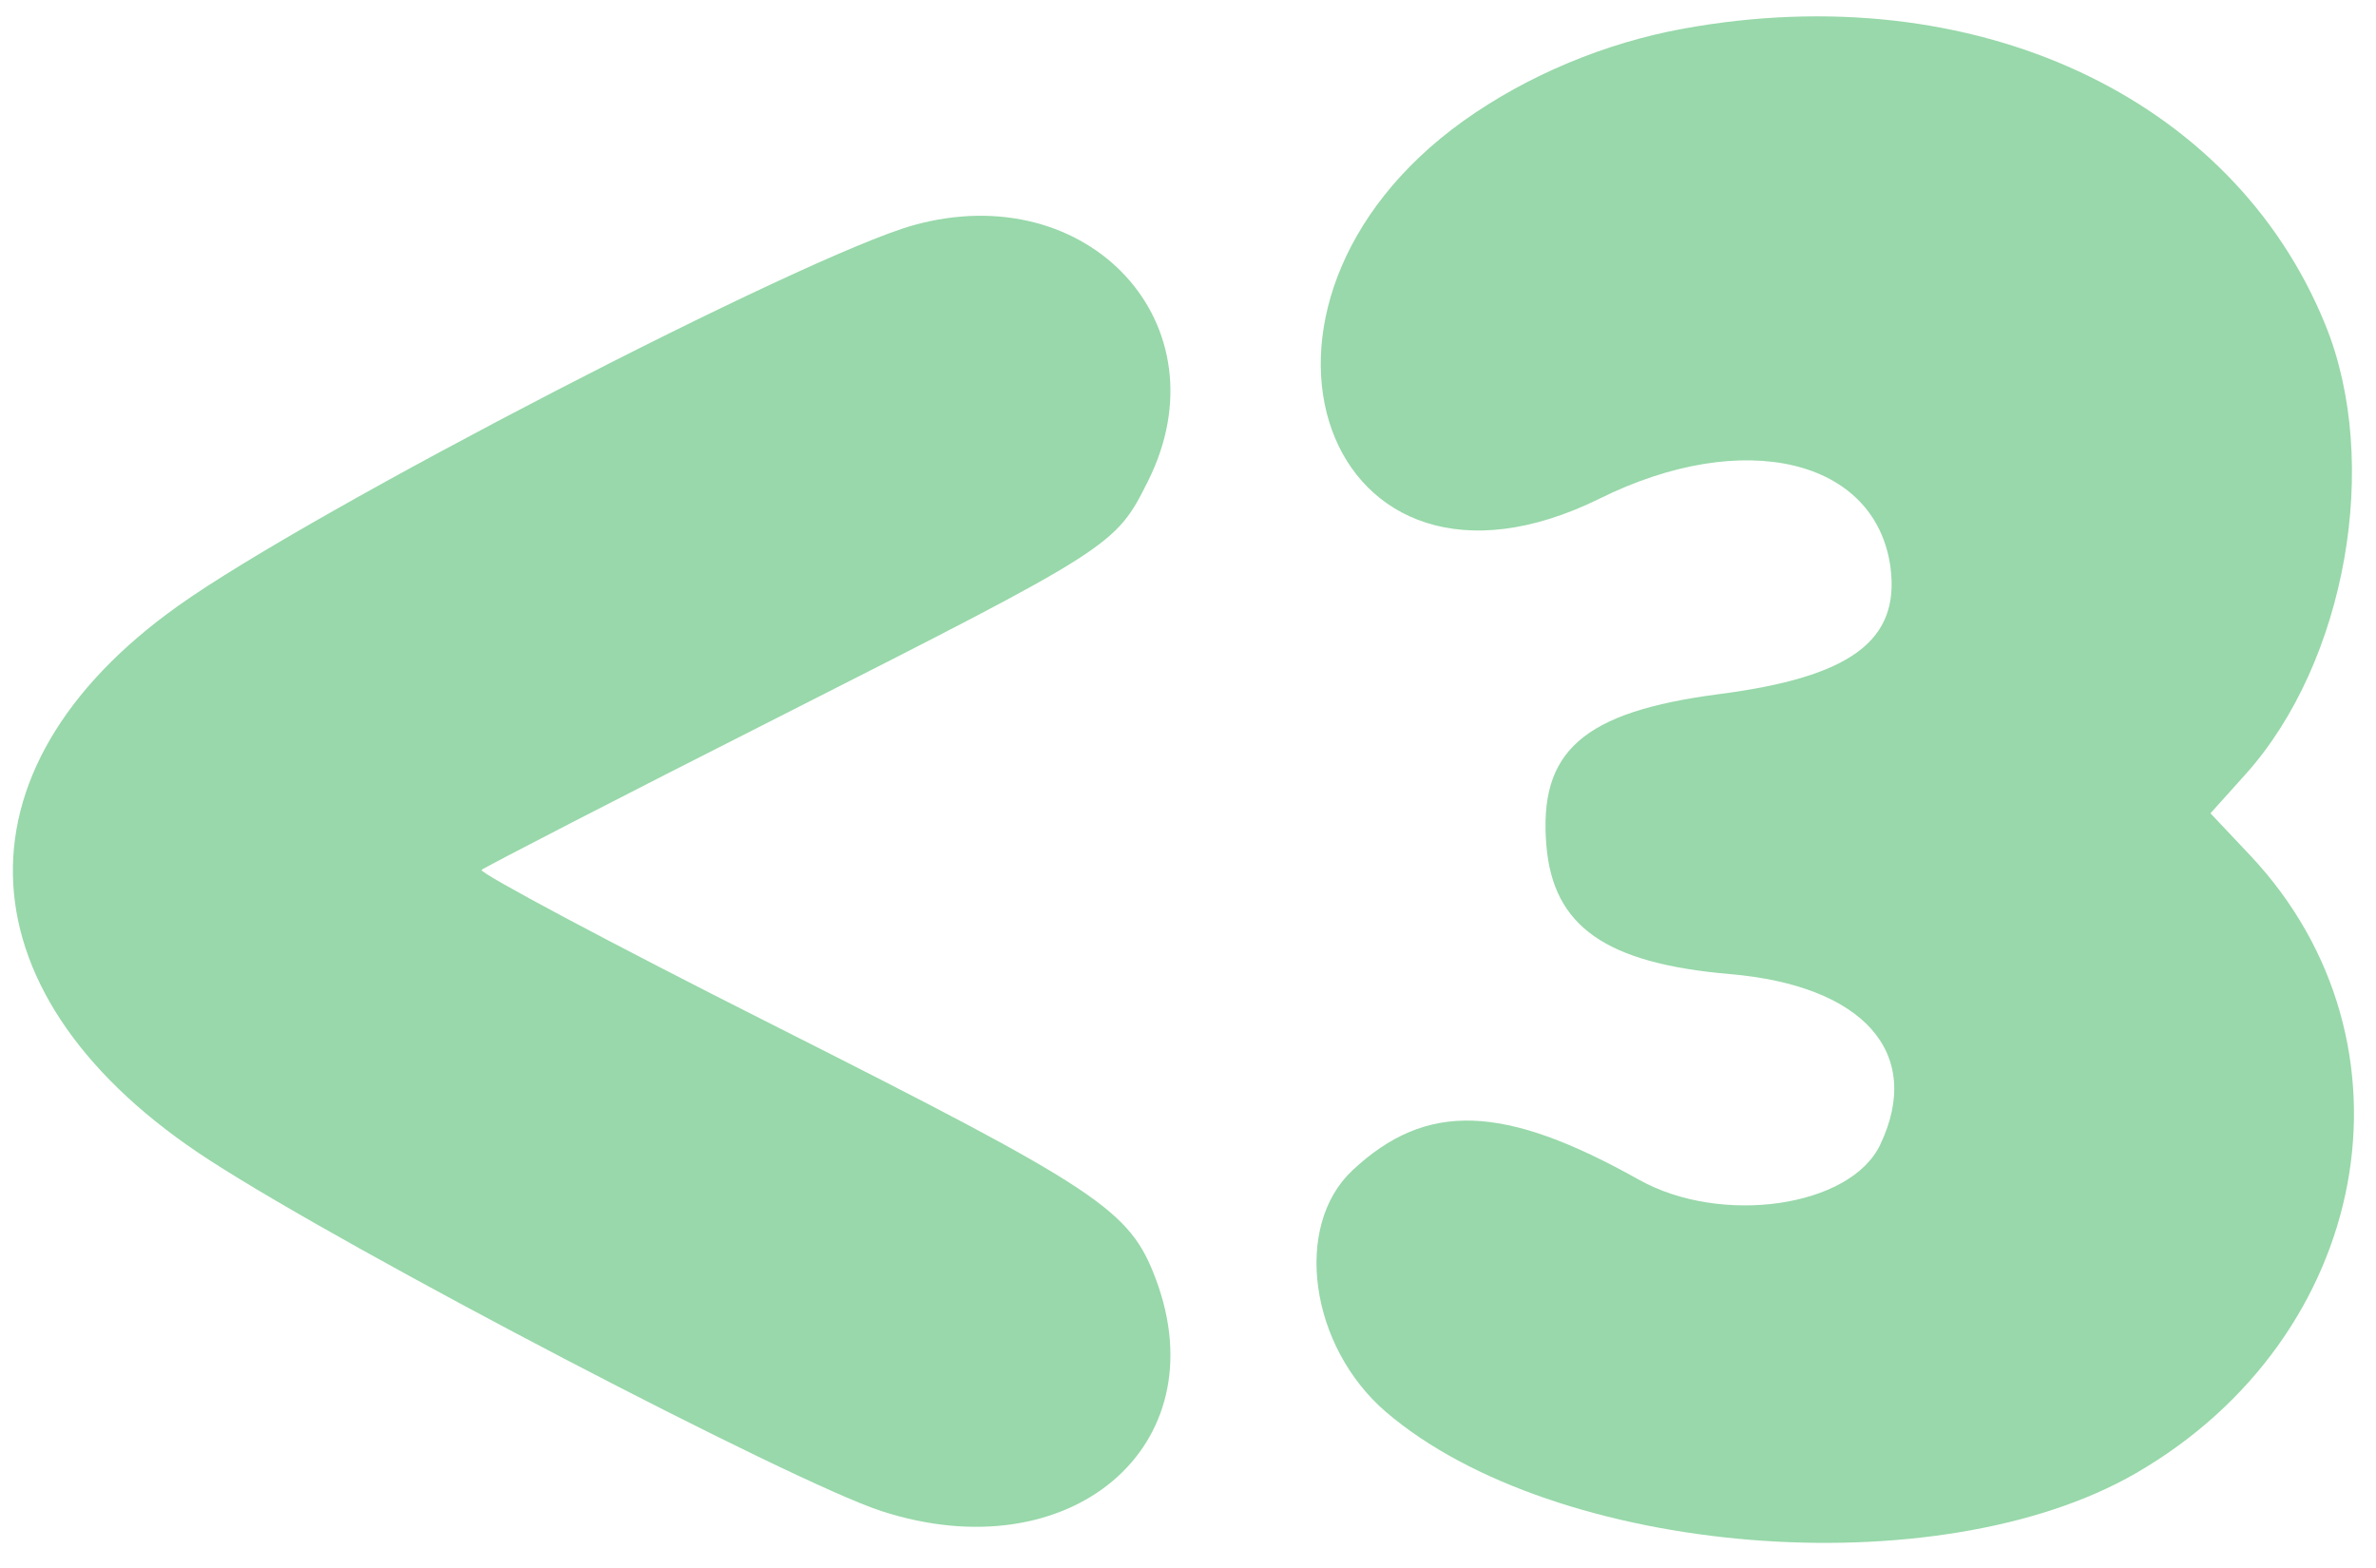  <svg  version="1.0" xmlns="http://www.w3.org/2000/svg"  width="300pt" height="198pt" viewBox="0 0 300 198"  preserveAspectRatio="xMidYMid meet">  <g transform="translate(0,198) scale(0.05,-0.05)" fill="#98d8aa" stroke="none"> <path d="M4253 3888 c-200 -36 -397 -119 -557 -233 -651 -466 -351 -1297 344 -954 363 180 697 100 734 -174 24 -185 -100 -277 -433 -320 -344 -45 -456 -144 -436 -382 17 -205 150 -298 463 -325 339 -29 490 -200 380 -431 -75 -158 -402 -205 -610 -88 -341 191 -536 198 -723 23 -150 -141 -108 -444 85 -610 427 -365 1392 -444 1893 -155 596 344 734 1087 290 1560 l-101 107 89 99 c253 282 343 787 201 1135 -235 578 -889 880 -1619 748z"/> <path d="M2306 3391 c-277 -78 -1520 -721 -1856 -961 -585 -416 -552 -992 79 -1400 358 -232 1468 -811 1696 -886 476 -155 852 162 694 585 -66 176 -140 225 -966 642 -413 208 -744 385 -737 392 8 7 347 182 754 388 842 427 847 430 929 594 197 394 -149 770 -593 646z"/> </g> </svg> 
